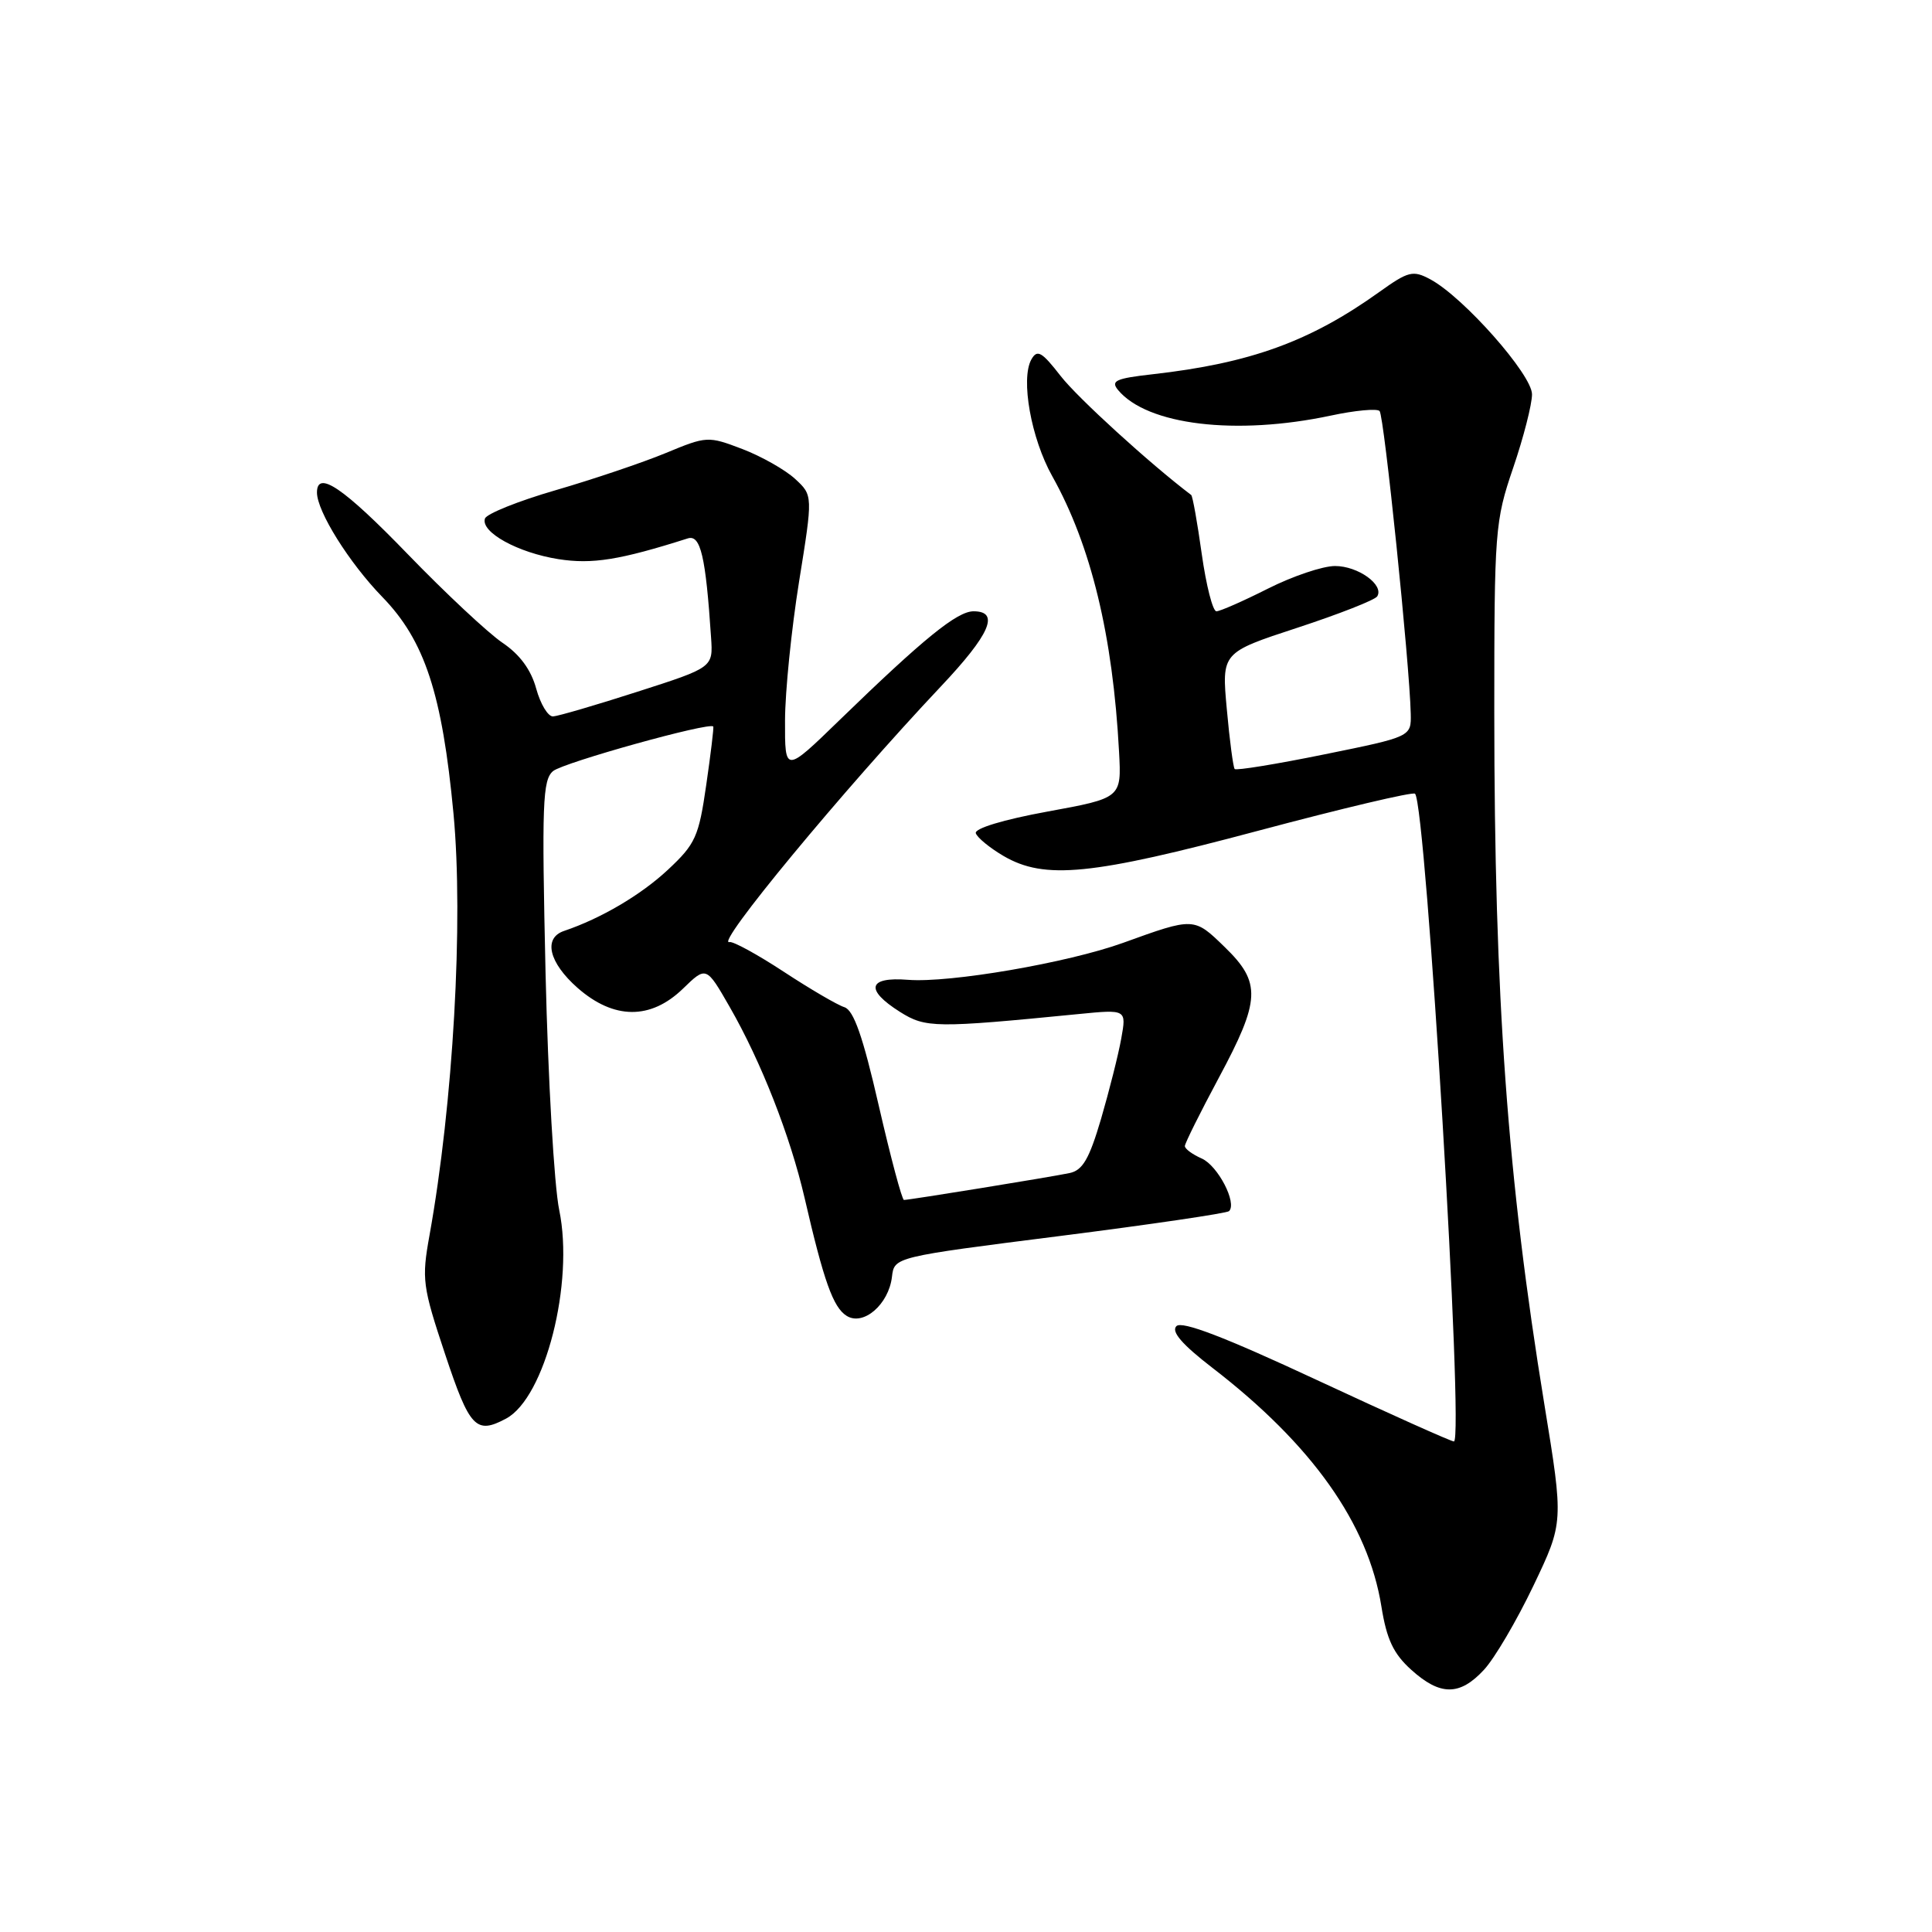 <?xml version="1.0" encoding="UTF-8" standalone="no"?>
<!DOCTYPE svg PUBLIC "-//W3C//DTD SVG 1.1//EN" "http://www.w3.org/Graphics/SVG/1.1/DTD/svg11.dtd" >
<svg xmlns="http://www.w3.org/2000/svg" xmlns:xlink="http://www.w3.org/1999/xlink" version="1.1" viewBox="0 0 256 256">
 <g >
 <path fill="currentColor"
d=" M 196.63 221.26 C 198.03 219.76 200.97 214.75 203.18 210.13 C 207.19 201.73 207.19 201.73 204.64 186.11 C 199.74 156.15 198.01 132.21 198.00 94.43 C 198.00 70.30 198.09 69.07 200.50 62.00 C 201.88 57.96 203.00 53.57 203.00 52.25 C 203.00 49.64 193.91 39.36 189.52 37.01 C 187.22 35.78 186.62 35.93 182.75 38.70 C 173.58 45.26 165.66 48.13 152.73 49.59 C 147.84 50.14 147.14 50.46 148.15 51.68 C 152.01 56.33 163.78 57.74 176.33 55.07 C 179.54 54.38 182.45 54.11 182.80 54.46 C 183.40 55.06 186.78 87.92 186.93 94.56 C 187.00 97.62 187.00 97.62 175.48 99.96 C 169.15 101.25 163.80 102.12 163.60 101.90 C 163.41 101.68 162.93 98.12 162.56 93.98 C 161.87 86.47 161.87 86.47 171.91 83.18 C 177.43 81.37 182.19 79.50 182.49 79.02 C 183.43 77.50 179.95 75.00 176.90 75.00 C 175.27 75.00 171.27 76.35 168.00 78.00 C 164.73 79.65 161.66 81.00 161.18 81.00 C 160.70 81.00 159.83 77.59 159.24 73.42 C 158.66 69.26 158.03 65.73 157.84 65.59 C 152.40 61.47 142.78 52.71 140.54 49.82 C 138.03 46.59 137.44 46.26 136.66 47.63 C 135.22 50.22 136.62 58.09 139.43 63.10 C 144.57 72.28 147.46 84.22 148.28 99.62 C 148.61 105.74 148.61 105.74 138.78 107.54 C 132.93 108.61 129.09 109.78 129.30 110.41 C 129.50 111.00 131.15 112.35 132.97 113.42 C 138.42 116.60 144.60 115.98 166.75 110.07 C 177.89 107.10 187.23 104.89 187.50 105.17 C 188.97 106.64 194.03 191.00 192.65 191.00 C 192.28 191.00 184.09 187.33 174.45 182.84 C 162.29 177.17 156.61 174.99 155.88 175.72 C 155.16 176.44 156.62 178.14 160.67 181.26 C 173.87 191.43 181.29 201.92 183.04 212.85 C 183.74 217.22 184.63 219.12 186.99 221.25 C 190.83 224.72 193.42 224.73 196.63 221.26 Z  M 67.06 187.97 C 72.23 185.20 76.10 169.99 74.10 160.34 C 73.43 157.13 72.62 143.02 72.29 128.99 C 71.78 106.47 71.89 103.33 73.29 102.17 C 74.66 101.04 94.11 95.62 94.51 96.27 C 94.60 96.39 94.18 99.88 93.58 104.01 C 92.59 110.88 92.16 111.83 88.50 115.25 C 84.91 118.60 79.63 121.70 74.75 123.35 C 71.95 124.29 72.72 127.54 76.53 130.90 C 81.34 135.12 86.21 135.15 90.49 131.01 C 93.58 128.01 93.58 128.01 96.68 133.41 C 100.85 140.67 104.70 150.49 106.61 158.72 C 109.16 169.78 110.40 173.25 112.19 174.36 C 114.40 175.74 117.76 172.84 118.19 169.18 C 118.50 166.56 118.50 166.56 140.42 163.78 C 152.48 162.25 162.57 160.76 162.86 160.48 C 163.94 159.39 161.37 154.46 159.24 153.51 C 158.01 152.97 157.00 152.23 157.00 151.86 C 157.00 151.50 159.02 147.44 161.48 142.85 C 167.04 132.49 167.15 130.21 162.27 125.48 C 158.21 121.53 158.22 121.53 148.82 124.93 C 141.48 127.58 125.83 130.27 120.31 129.83 C 115.01 129.41 114.58 131.13 119.25 134.08 C 122.65 136.22 123.91 136.24 142.89 134.37 C 149.27 133.74 149.27 133.74 148.57 137.62 C 148.19 139.75 146.98 144.53 145.90 148.24 C 144.33 153.57 143.46 155.08 141.71 155.44 C 139.18 155.97 120.50 159.00 119.78 159.00 C 119.52 159.00 118.02 153.37 116.44 146.50 C 114.34 137.33 113.12 133.86 111.89 133.46 C 110.96 133.17 107.34 131.05 103.85 128.76 C 100.36 126.47 97.12 124.70 96.66 124.83 C 94.59 125.40 111.67 104.75 124.65 90.98 C 131.20 84.05 132.52 81.00 129.00 81.00 C 126.83 81.00 122.41 84.58 111.25 95.41 C 104.00 102.45 104.00 102.45 104.02 95.47 C 104.03 91.64 104.87 83.36 105.88 77.07 C 107.72 65.64 107.72 65.64 105.36 63.46 C 104.06 62.26 100.92 60.48 98.37 59.50 C 93.82 57.77 93.66 57.77 88.19 60.04 C 85.14 61.30 78.59 63.51 73.64 64.95 C 68.70 66.38 64.47 68.08 64.26 68.71 C 63.66 70.51 68.62 73.24 74.00 74.09 C 78.46 74.79 82.12 74.21 91.14 71.34 C 92.83 70.81 93.51 73.72 94.22 84.47 C 94.49 88.44 94.49 88.44 84.49 91.65 C 79.00 93.42 73.95 94.89 73.29 94.93 C 72.62 94.97 71.62 93.31 71.05 91.25 C 70.37 88.75 68.88 86.72 66.58 85.17 C 64.68 83.88 59.03 78.60 54.02 73.42 C 45.51 64.62 42.00 62.24 42.00 65.26 C 42.00 67.76 46.27 74.58 50.65 79.09 C 56.28 84.88 58.59 91.91 60.09 107.81 C 61.43 122.04 60.05 146.25 56.91 163.69 C 55.86 169.52 55.98 170.43 58.98 179.44 C 62.24 189.23 63.07 190.10 67.06 187.97 Z "/>
</g>
</svg>